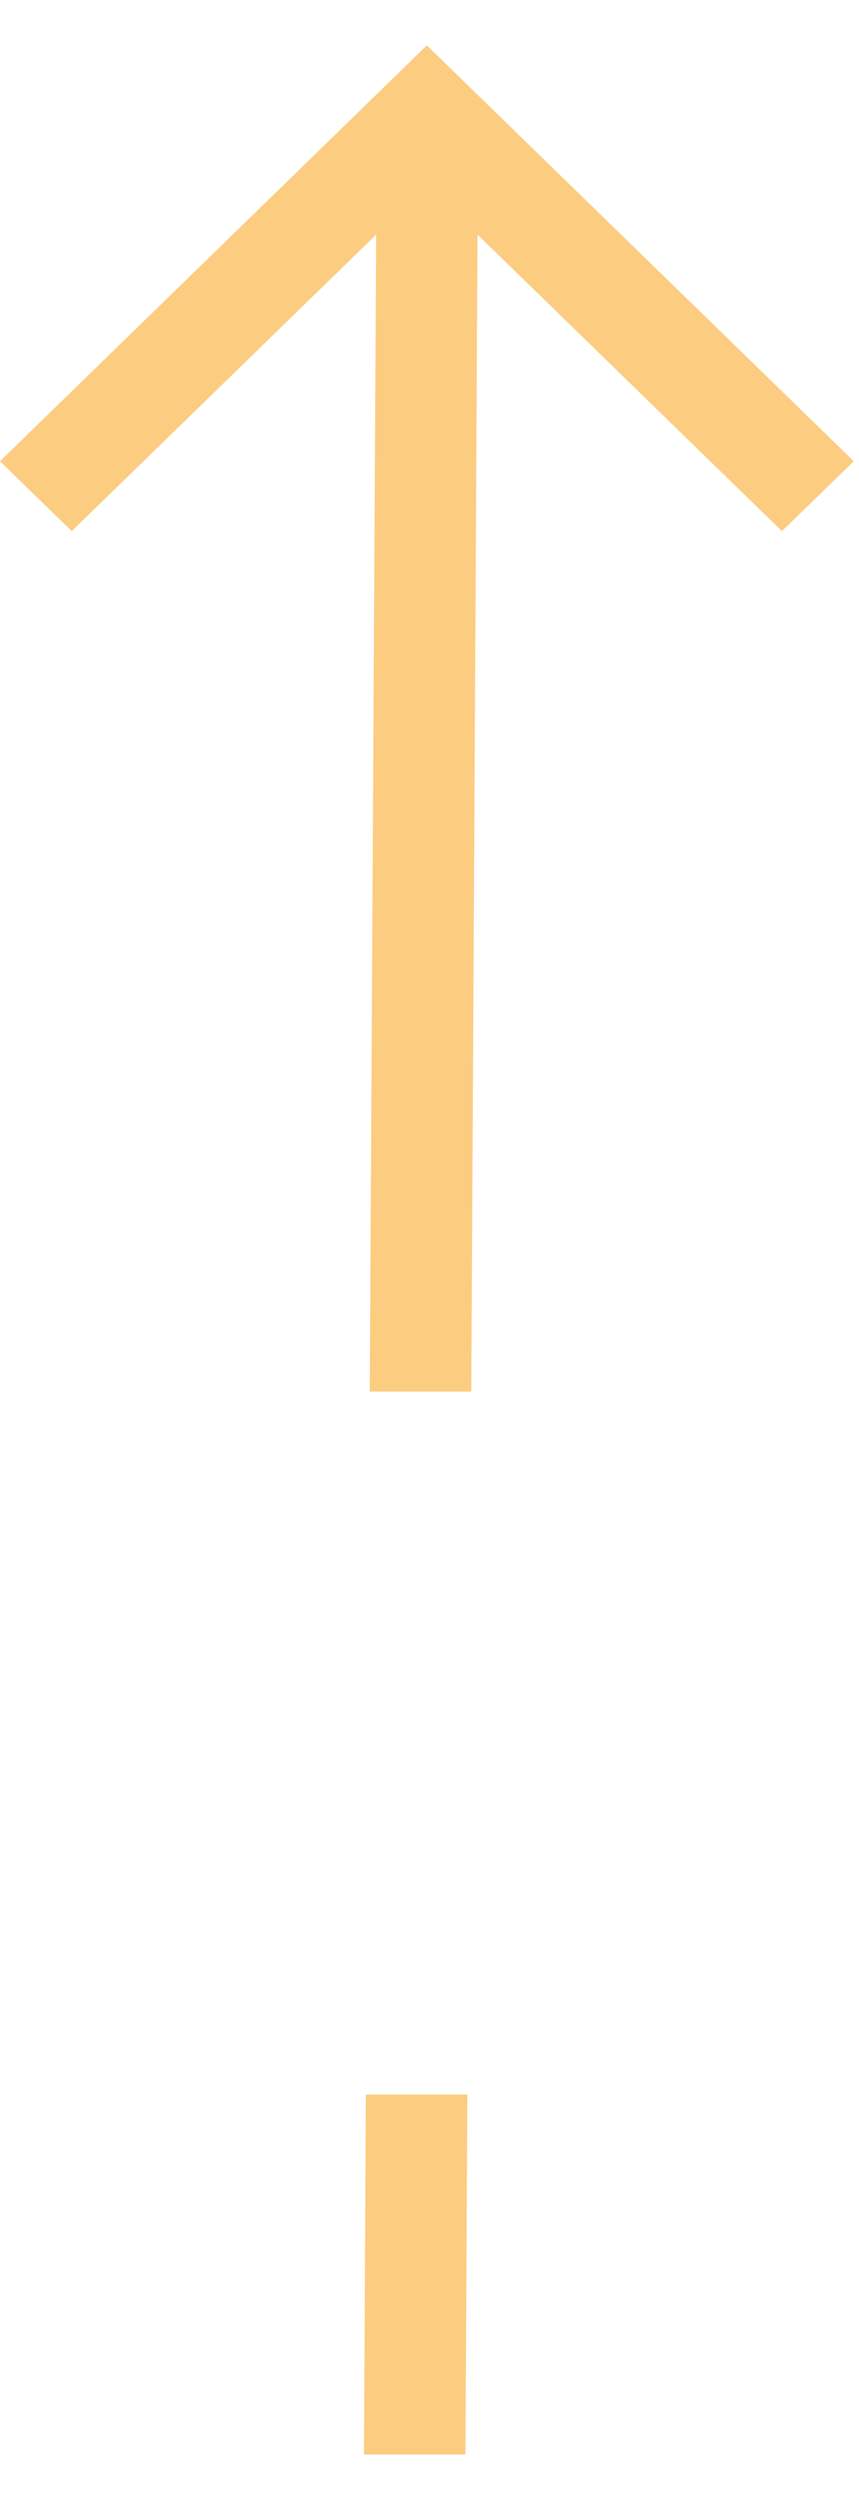 <svg xmlns="http://www.w3.org/2000/svg" width="11" height="32" viewBox="0 0 11 32"><g><g><path fill="#fccc80" d="M5.985 26.811h-1.3l-.024 4.608H5.96l.025-4.607zM5.466.581L0 5.904l.919.895 3.898-3.796-.082 14.81h1.3l.08-14.81 3.898 3.796.92-.895L5.465.58z"/></g></g></svg>